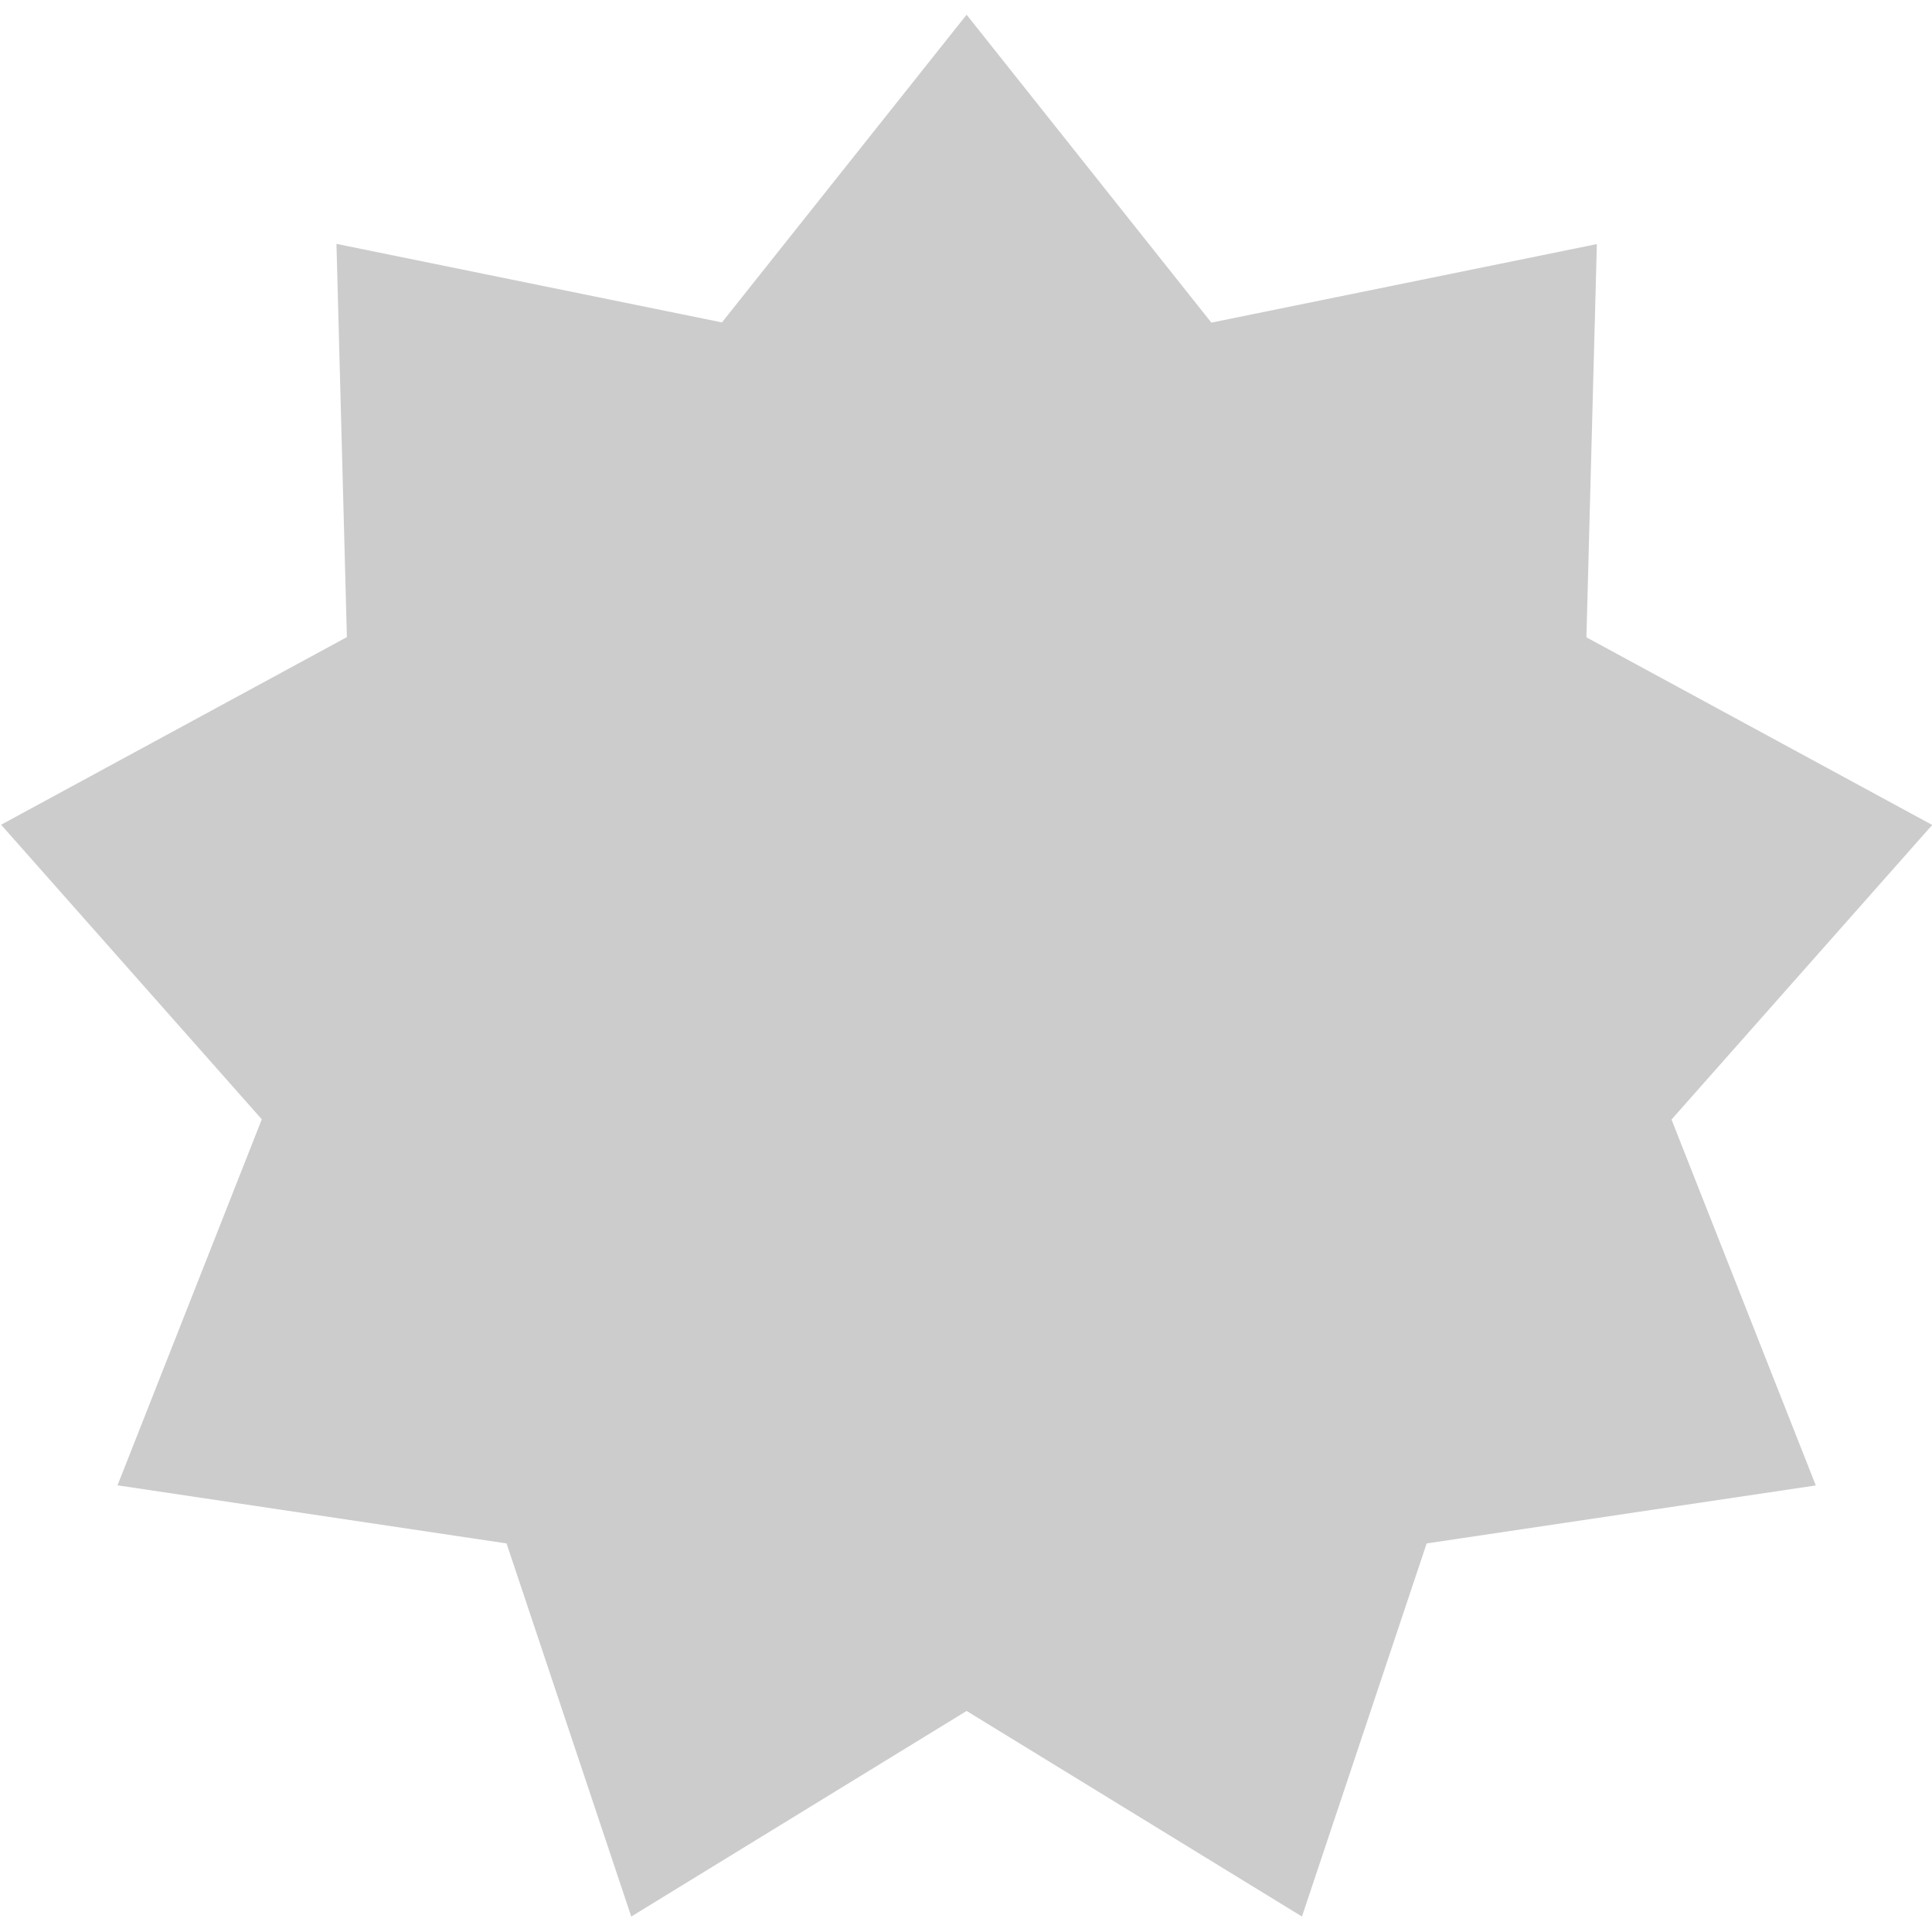 <svg display="inline" height="16" width="16" xmlns="http://www.w3.org/2000/svg" xmlns:sodipodi="http://sodipodi.sourceforge.net/DTD/sodipodi-0.dtd" xmlns:inkscape="http://www.inkscape.org/namespaces/inkscape">
 <path d="M -5.107,13.002 -8.724,13.541 -9.883,17.009 -13,15.098 l -3.117,1.911 -1.159,-3.468 -3.616,-0.54 1.341,-3.402 -2.423,-2.738 3.214,-1.744 -0.097,-3.655 3.583,0.73 L -13,-0.668 l 2.275,2.862 3.583,-0.73 -0.097,3.655 3.214,1.744 -2.423,2.738 z" fill="#cccccc" fill-opacity="1" fill-rule="nonzero" stroke="none" sodipodi:arg1="0.52359878" sodipodi:arg2="0.87266463" inkscape:rounded="0" sodipodi:type="star" inkscape:label="Icon" inkscape:flatsided="false" inkscape:groupmode="layer" sodipodi:r1="9.1135273" sodipodi:sides="9" sodipodi:cx="-13" sodipodi:r2="6.6528749" sodipodi:cy="8.4450378" inkscape:randomized="0" transform="matrix(0.891 0 0 0.891 19.588 0.717)"/>
</svg>
